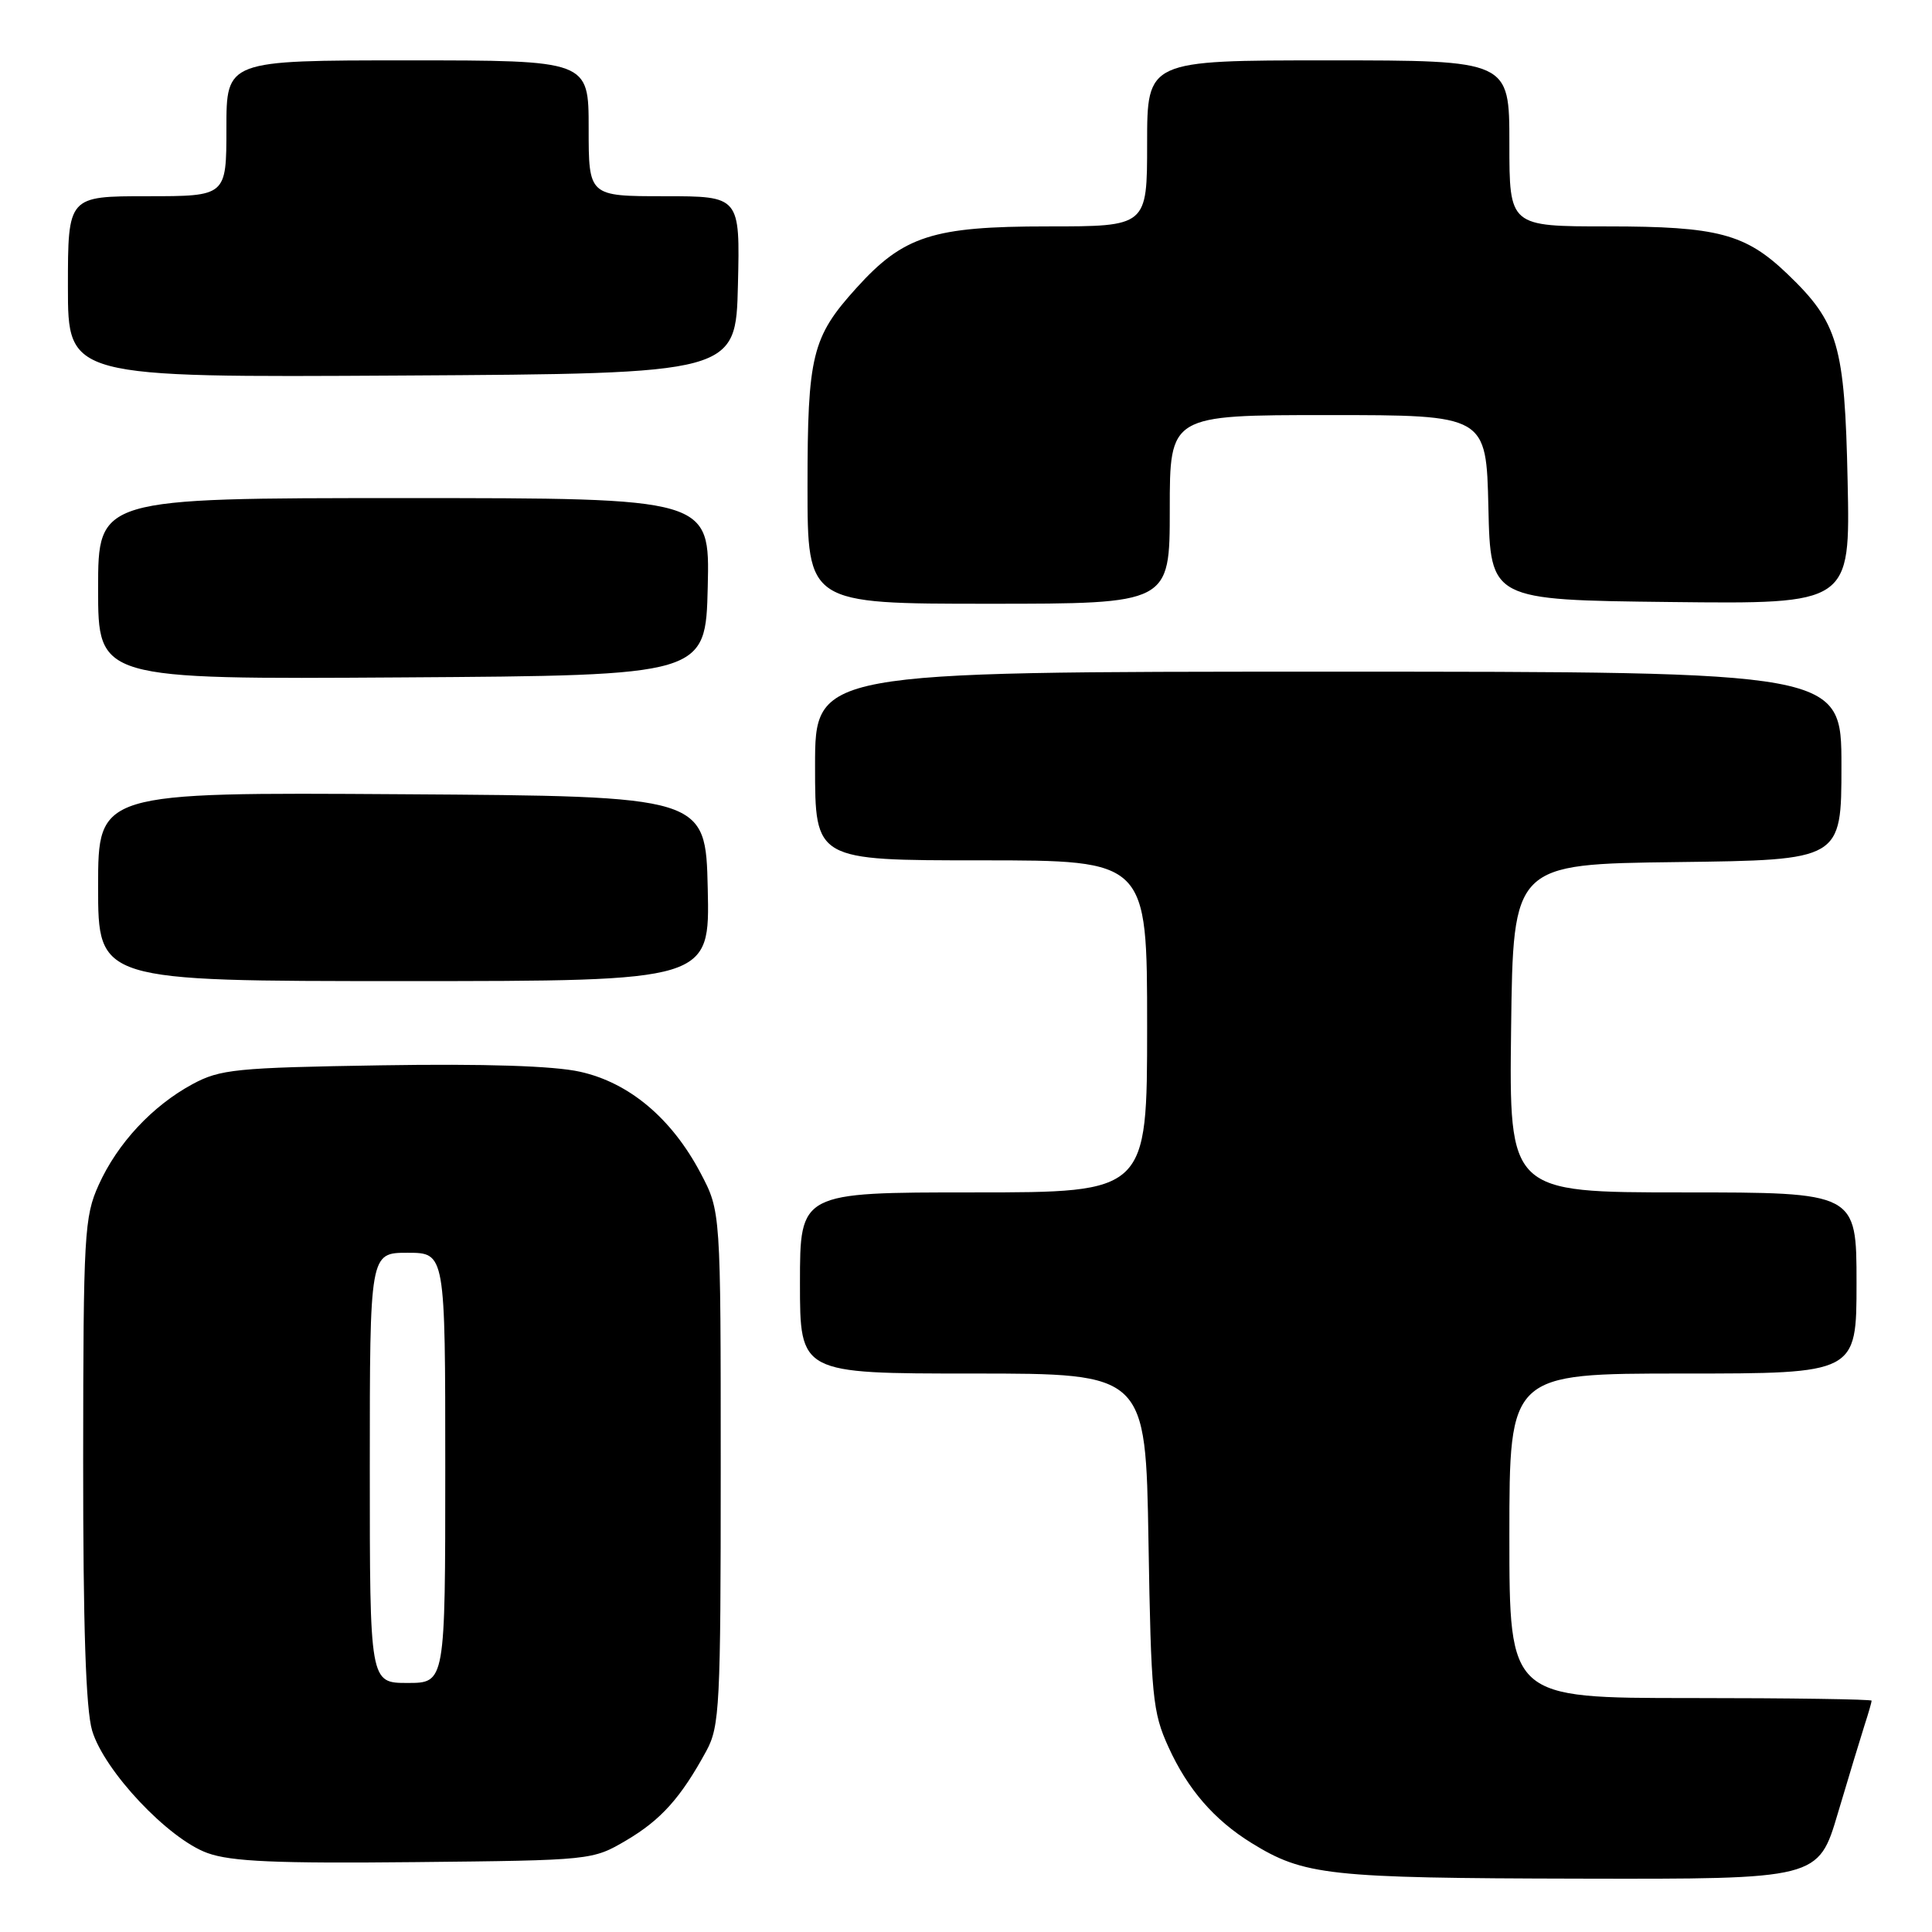 <?xml version="1.0" encoding="UTF-8" standalone="no"?>
<!DOCTYPE svg PUBLIC "-//W3C//DTD SVG 1.1//EN" "http://www.w3.org/Graphics/SVG/1.1/DTD/svg11.dtd" >
<svg xmlns="http://www.w3.org/2000/svg" xmlns:xlink="http://www.w3.org/1999/xlink" version="1.1" viewBox="0 0 256 256">
 <g >
 <path fill="currentColor"
d=" M 243.53 240.25 C 244.96 235.44 246.55 230.20 247.06 228.60 C 247.58 227.01 248.00 225.54 248.00 225.35 C 248.00 225.16 237.20 225.00 224.00 225.00 C 200.00 225.00 200.00 225.00 200.00 203.50 C 200.00 182.00 200.00 182.00 223.00 182.00 C 246.00 182.00 246.00 182.00 246.00 170.00 C 246.00 158.00 246.00 158.00 222.98 158.00 C 199.96 158.00 199.96 158.00 200.23 136.25 C 200.50 114.50 200.50 114.50 222.25 114.23 C 244.00 113.96 244.00 113.96 244.00 101.48 C 244.00 89.00 244.00 89.00 176.00 89.00 C 108.00 89.00 108.00 89.00 108.00 101.50 C 108.00 114.00 108.00 114.00 130.00 114.00 C 152.00 114.00 152.00 114.00 152.00 136.00 C 152.00 158.00 152.00 158.00 129.00 158.00 C 106.00 158.00 106.00 158.00 106.00 170.00 C 106.00 182.00 106.00 182.00 128.90 182.00 C 151.81 182.00 151.81 182.00 152.18 204.25 C 152.52 224.84 152.72 226.87 154.83 231.50 C 157.38 237.10 160.88 241.14 165.82 244.20 C 172.80 248.51 175.99 248.86 209.22 248.93 C 240.94 249.00 240.94 249.00 243.53 240.25 Z  M 83.00 243.85 C 87.59 241.14 90.22 238.21 93.60 232.00 C 95.36 228.75 95.50 226.04 95.50 194.50 C 95.50 160.50 95.50 160.50 92.83 155.44 C 89.00 148.18 83.37 143.45 76.85 142.01 C 73.36 141.23 64.22 140.94 50.50 141.16 C 31.24 141.47 29.17 141.68 25.50 143.66 C 20.18 146.54 15.57 151.49 13.08 157.00 C 11.17 161.22 11.04 163.49 11.02 193.38 C 11.01 215.54 11.37 226.50 12.21 229.32 C 13.81 234.66 22.31 243.68 27.50 245.54 C 30.63 246.67 36.62 246.93 55.00 246.74 C 78.43 246.50 78.51 246.49 83.00 243.85 Z  M 93.78 117.75 C 93.50 105.50 93.50 105.50 53.25 105.24 C 13.00 104.98 13.00 104.98 13.00 117.49 C 13.00 130.00 13.00 130.00 53.53 130.00 C 94.06 130.00 94.06 130.00 93.78 117.75 Z  M 93.78 77.75 C 94.06 66.00 94.06 66.00 53.53 66.00 C 13.00 66.00 13.00 66.00 13.00 78.01 C 13.00 90.02 13.00 90.02 53.25 89.76 C 93.50 89.50 93.50 89.50 93.78 77.75 Z  M 155.00 67.50 C 155.00 55.00 155.00 55.00 175.97 55.00 C 196.94 55.00 196.94 55.00 197.22 67.25 C 197.50 79.50 197.50 79.50 221.34 79.77 C 245.17 80.04 245.17 80.04 244.82 63.77 C 244.44 45.69 243.59 42.77 236.84 36.30 C 231.28 30.97 227.61 30.00 213.03 30.00 C 200.00 30.00 200.00 30.00 200.00 19.00 C 200.00 8.00 200.00 8.00 176.00 8.00 C 152.00 8.00 152.00 8.00 152.00 19.00 C 152.00 30.00 152.00 30.00 138.82 30.00 C 123.59 30.00 119.72 31.25 113.47 38.17 C 107.59 44.67 107.00 47.07 107.00 64.47 C 107.00 80.00 107.00 80.00 131.00 80.00 C 155.00 80.00 155.00 80.00 155.00 67.50 Z  M 97.78 37.75 C 98.06 26.00 98.06 26.00 88.03 26.00 C 78.00 26.00 78.00 26.00 78.00 17.00 C 78.00 8.00 78.00 8.00 54.00 8.00 C 30.00 8.00 30.00 8.00 30.00 17.00 C 30.00 26.00 30.00 26.00 19.50 26.00 C 9.00 26.00 9.00 26.00 9.00 38.01 C 9.00 50.02 9.00 50.02 53.25 49.76 C 97.50 49.50 97.50 49.50 97.78 37.75 Z  M 49.00 194.50 C 49.00 166.00 49.00 166.00 54.00 166.00 C 59.00 166.00 59.00 166.00 59.00 194.50 C 59.00 223.00 59.00 223.00 54.00 223.00 C 49.00 223.00 49.00 223.00 49.00 194.50 Z "/>
</g>
</svg>